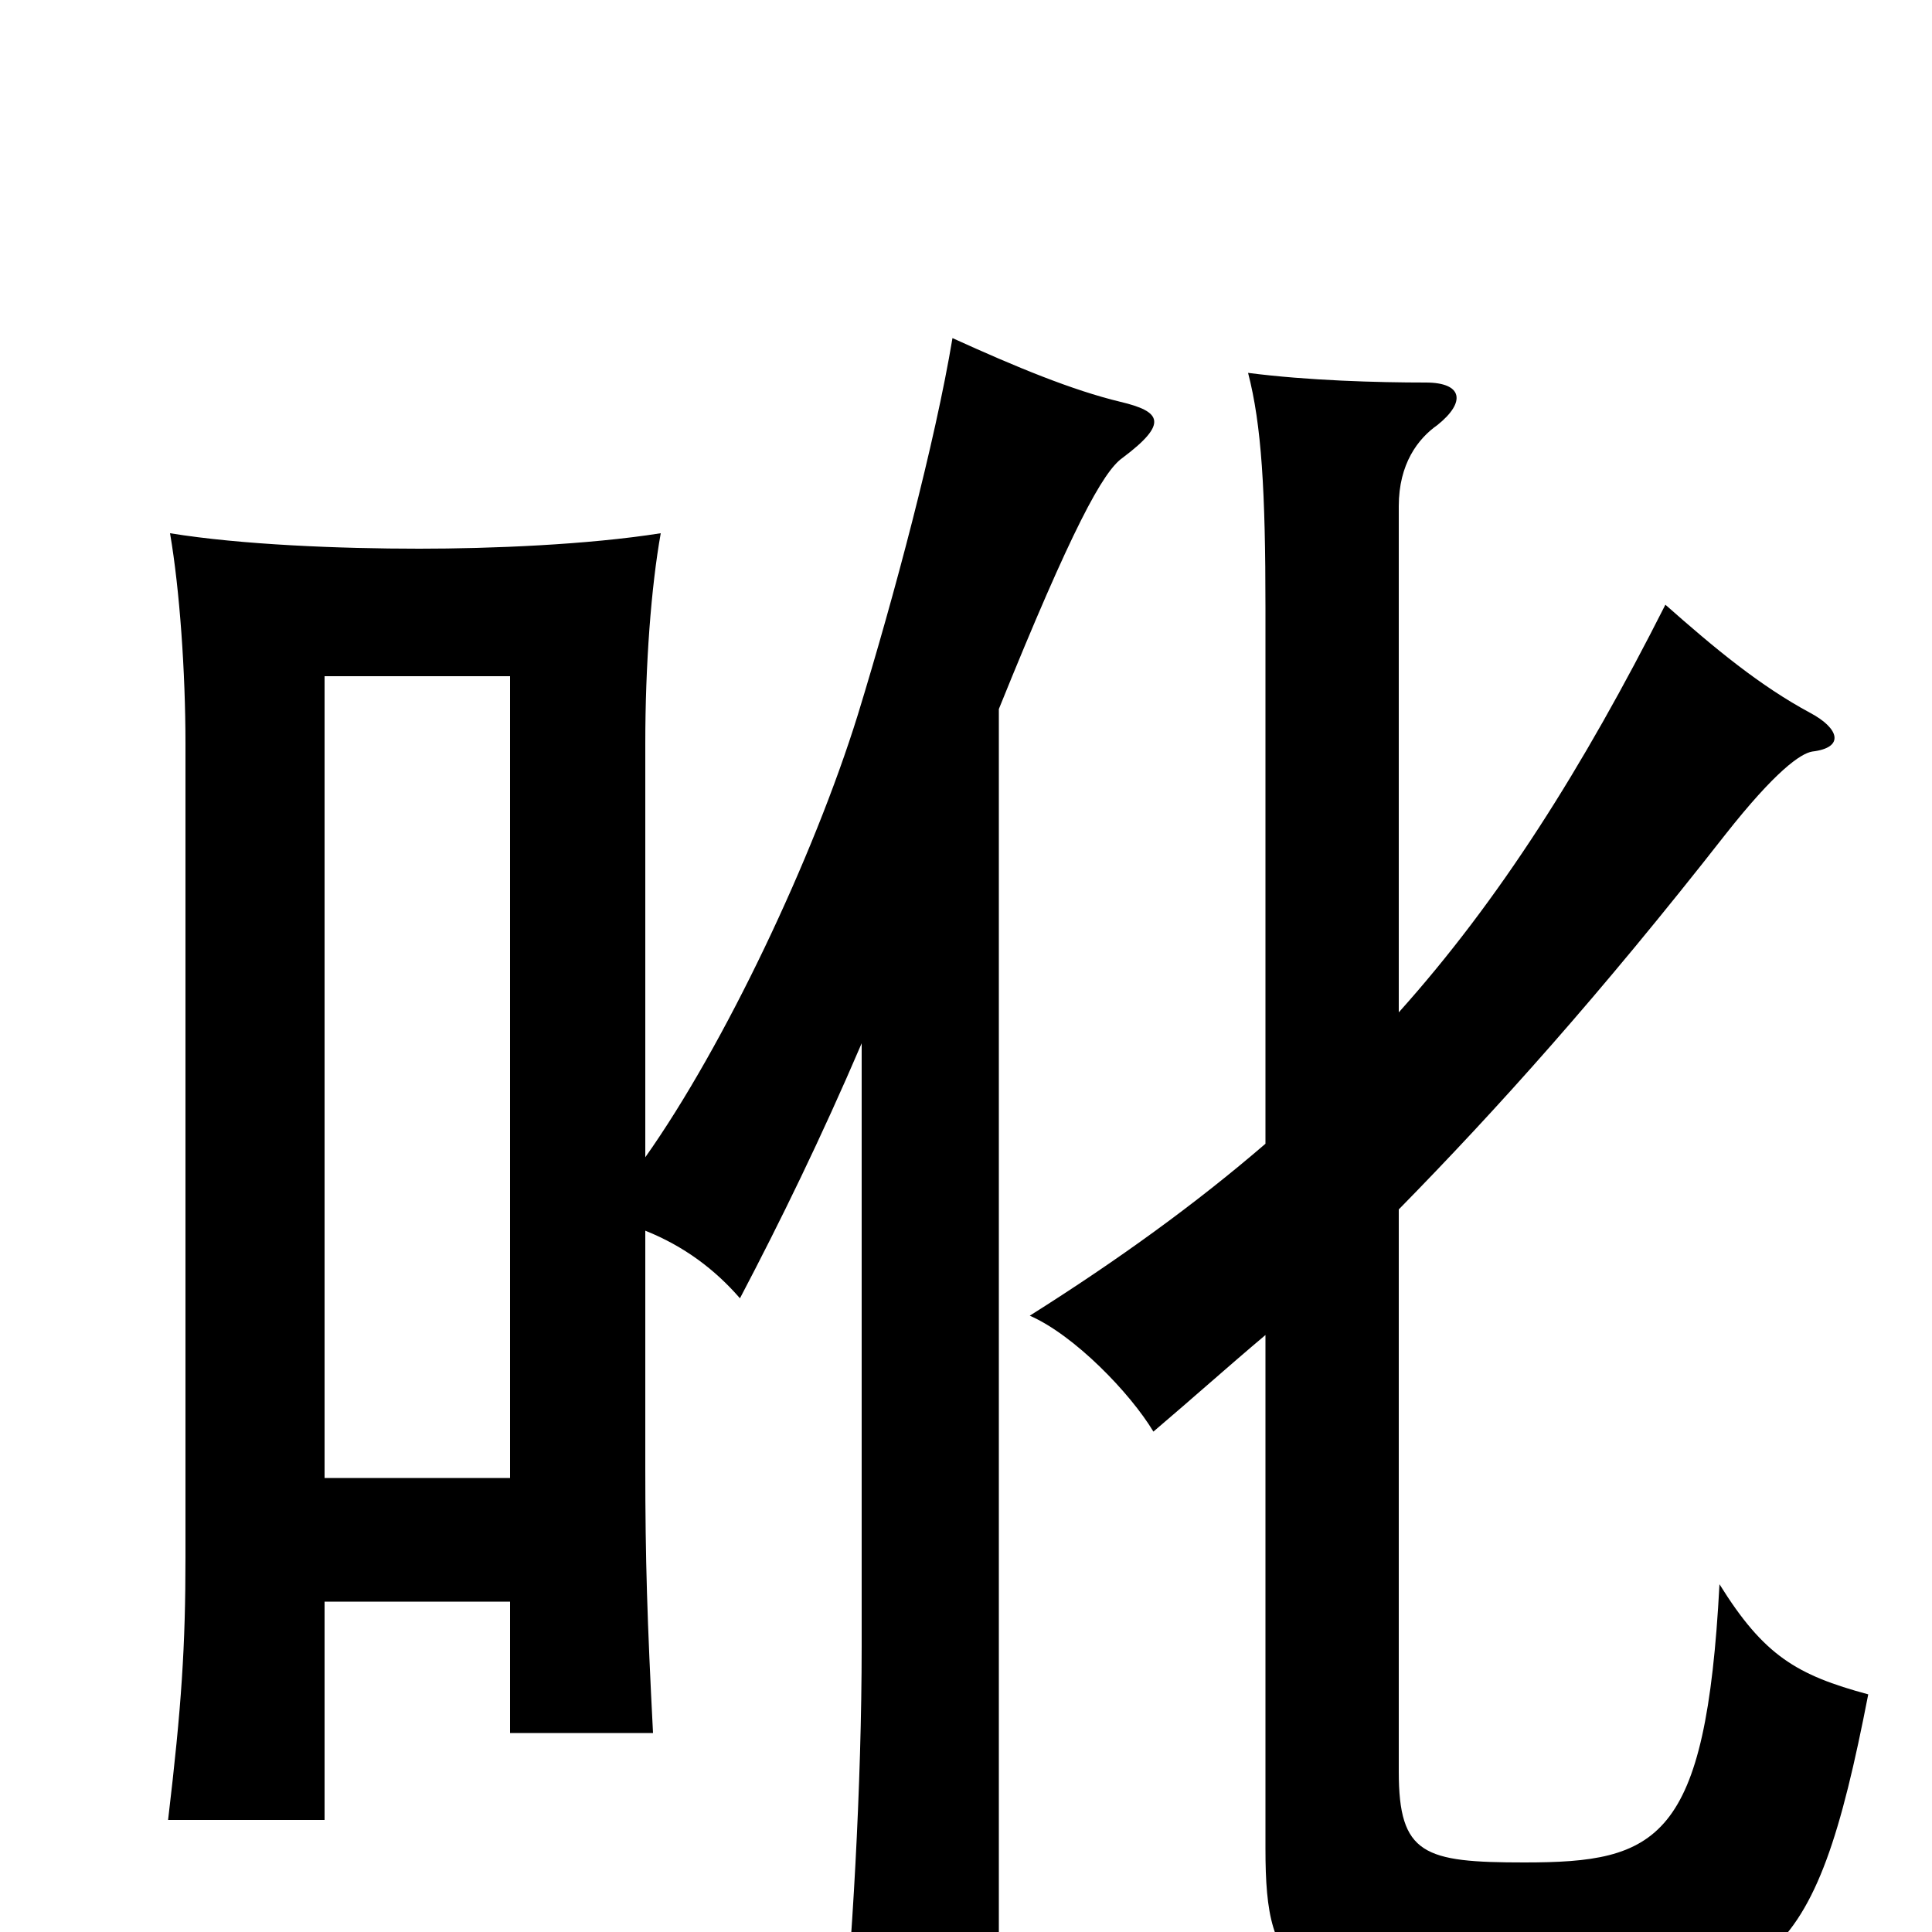<svg xmlns="http://www.w3.org/2000/svg" viewBox="0 -1000 1000 1000">
	<path fill="#000000" d="M264 -235H168V-650H264ZM655 -309V-43C655 24 669 36 789 36C917 36 939 21 967 -123C930 -133 913 -143 890 -180C883 -47 858 -36 789 -36C737 -36 724 -40 724 -83V-374C775 -426 828 -485 893 -568C919 -601 932 -610 938 -611C955 -613 952 -623 937 -631C911 -645 888 -664 862 -687C819 -602 776 -534 724 -476V-738C724 -760 734 -773 744 -780C759 -792 757 -802 738 -802C713 -802 677 -803 646 -807C653 -780 655 -746 655 -685V-408C619 -377 579 -348 533 -319C556 -309 585 -279 597 -259C617 -276 636 -293 655 -309ZM446 -460V-148C446 -76 441 10 435 67H517V-633C555 -727 571 -756 581 -763C605 -781 601 -787 580 -792C555 -798 526 -810 493 -825C484 -771 463 -692 444 -630C421 -556 375 -459 334 -401V-615C334 -656 337 -696 342 -724C304 -718 254 -716 217 -716C176 -716 125 -718 88 -724C93 -695 96 -652 96 -615V-194C96 -148 94 -117 87 -58H168V-171H264V-103H338C335 -161 334 -193 334 -240V-363C354 -355 370 -343 383 -328C404 -368 425 -411 446 -460Z"/>
</svg>